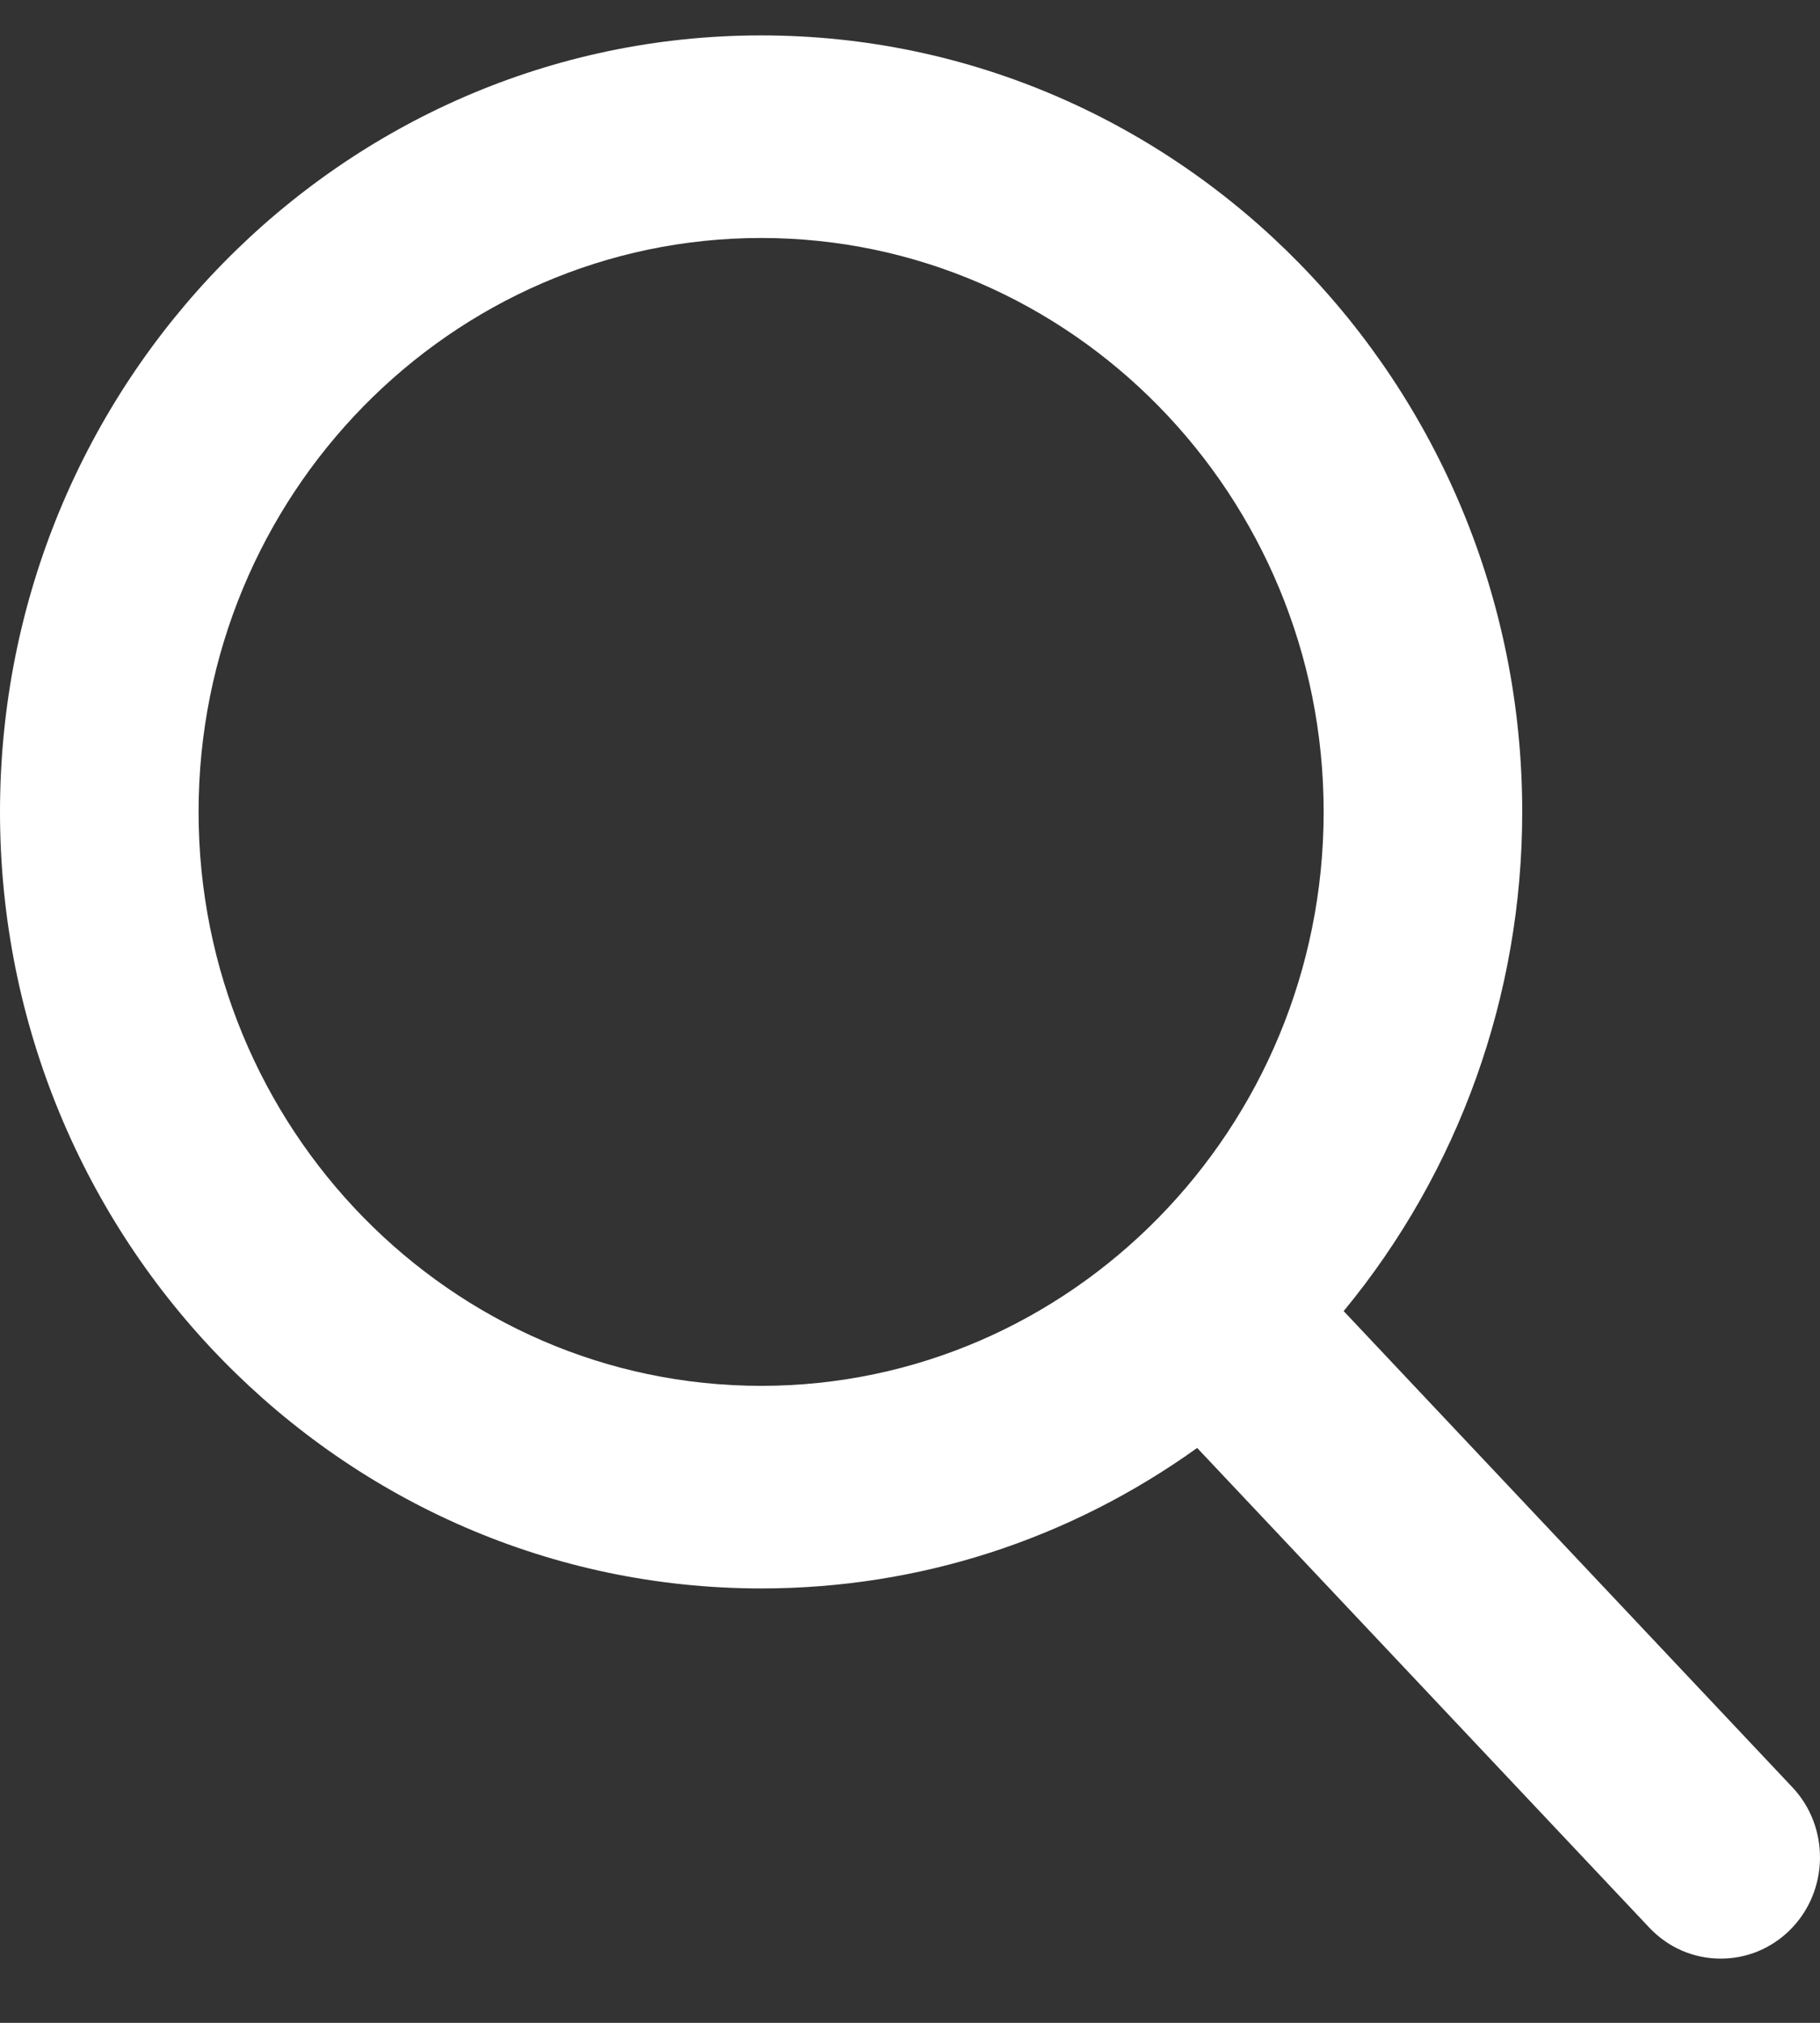 <svg width="18" height="20" viewBox="0 0 18 20" fill="none" xmlns="http://www.w3.org/2000/svg">
<rect x="0" y="0" width="18" height="20" fill="#333333" stroke="none"/>
<path d="M17.726 17.67L13.289 12.963C14.43 11.58 15.055 9.839 15.055 8.027C15.055 3.794 11.678 0.35 7.528 0.35C3.377 0.35 -3.8147e-06 3.794 -3.8147e-06 8.027C-3.8147e-06 12.261 3.377 15.705 7.528 15.705C9.086 15.705 10.571 15.225 11.84 14.316L16.311 19.058C16.498 19.256 16.749 19.365 17.019 19.365C17.274 19.365 17.515 19.266 17.699 19.086C18.089 18.703 18.102 18.068 17.726 17.67ZM7.528 2.353C10.595 2.353 13.091 4.898 13.091 8.027C13.091 11.156 10.595 13.702 7.528 13.702C4.46 13.702 1.964 11.156 1.964 8.027C1.964 4.898 4.46 2.353 7.528 2.353Z" fill="white"/>
</svg>

